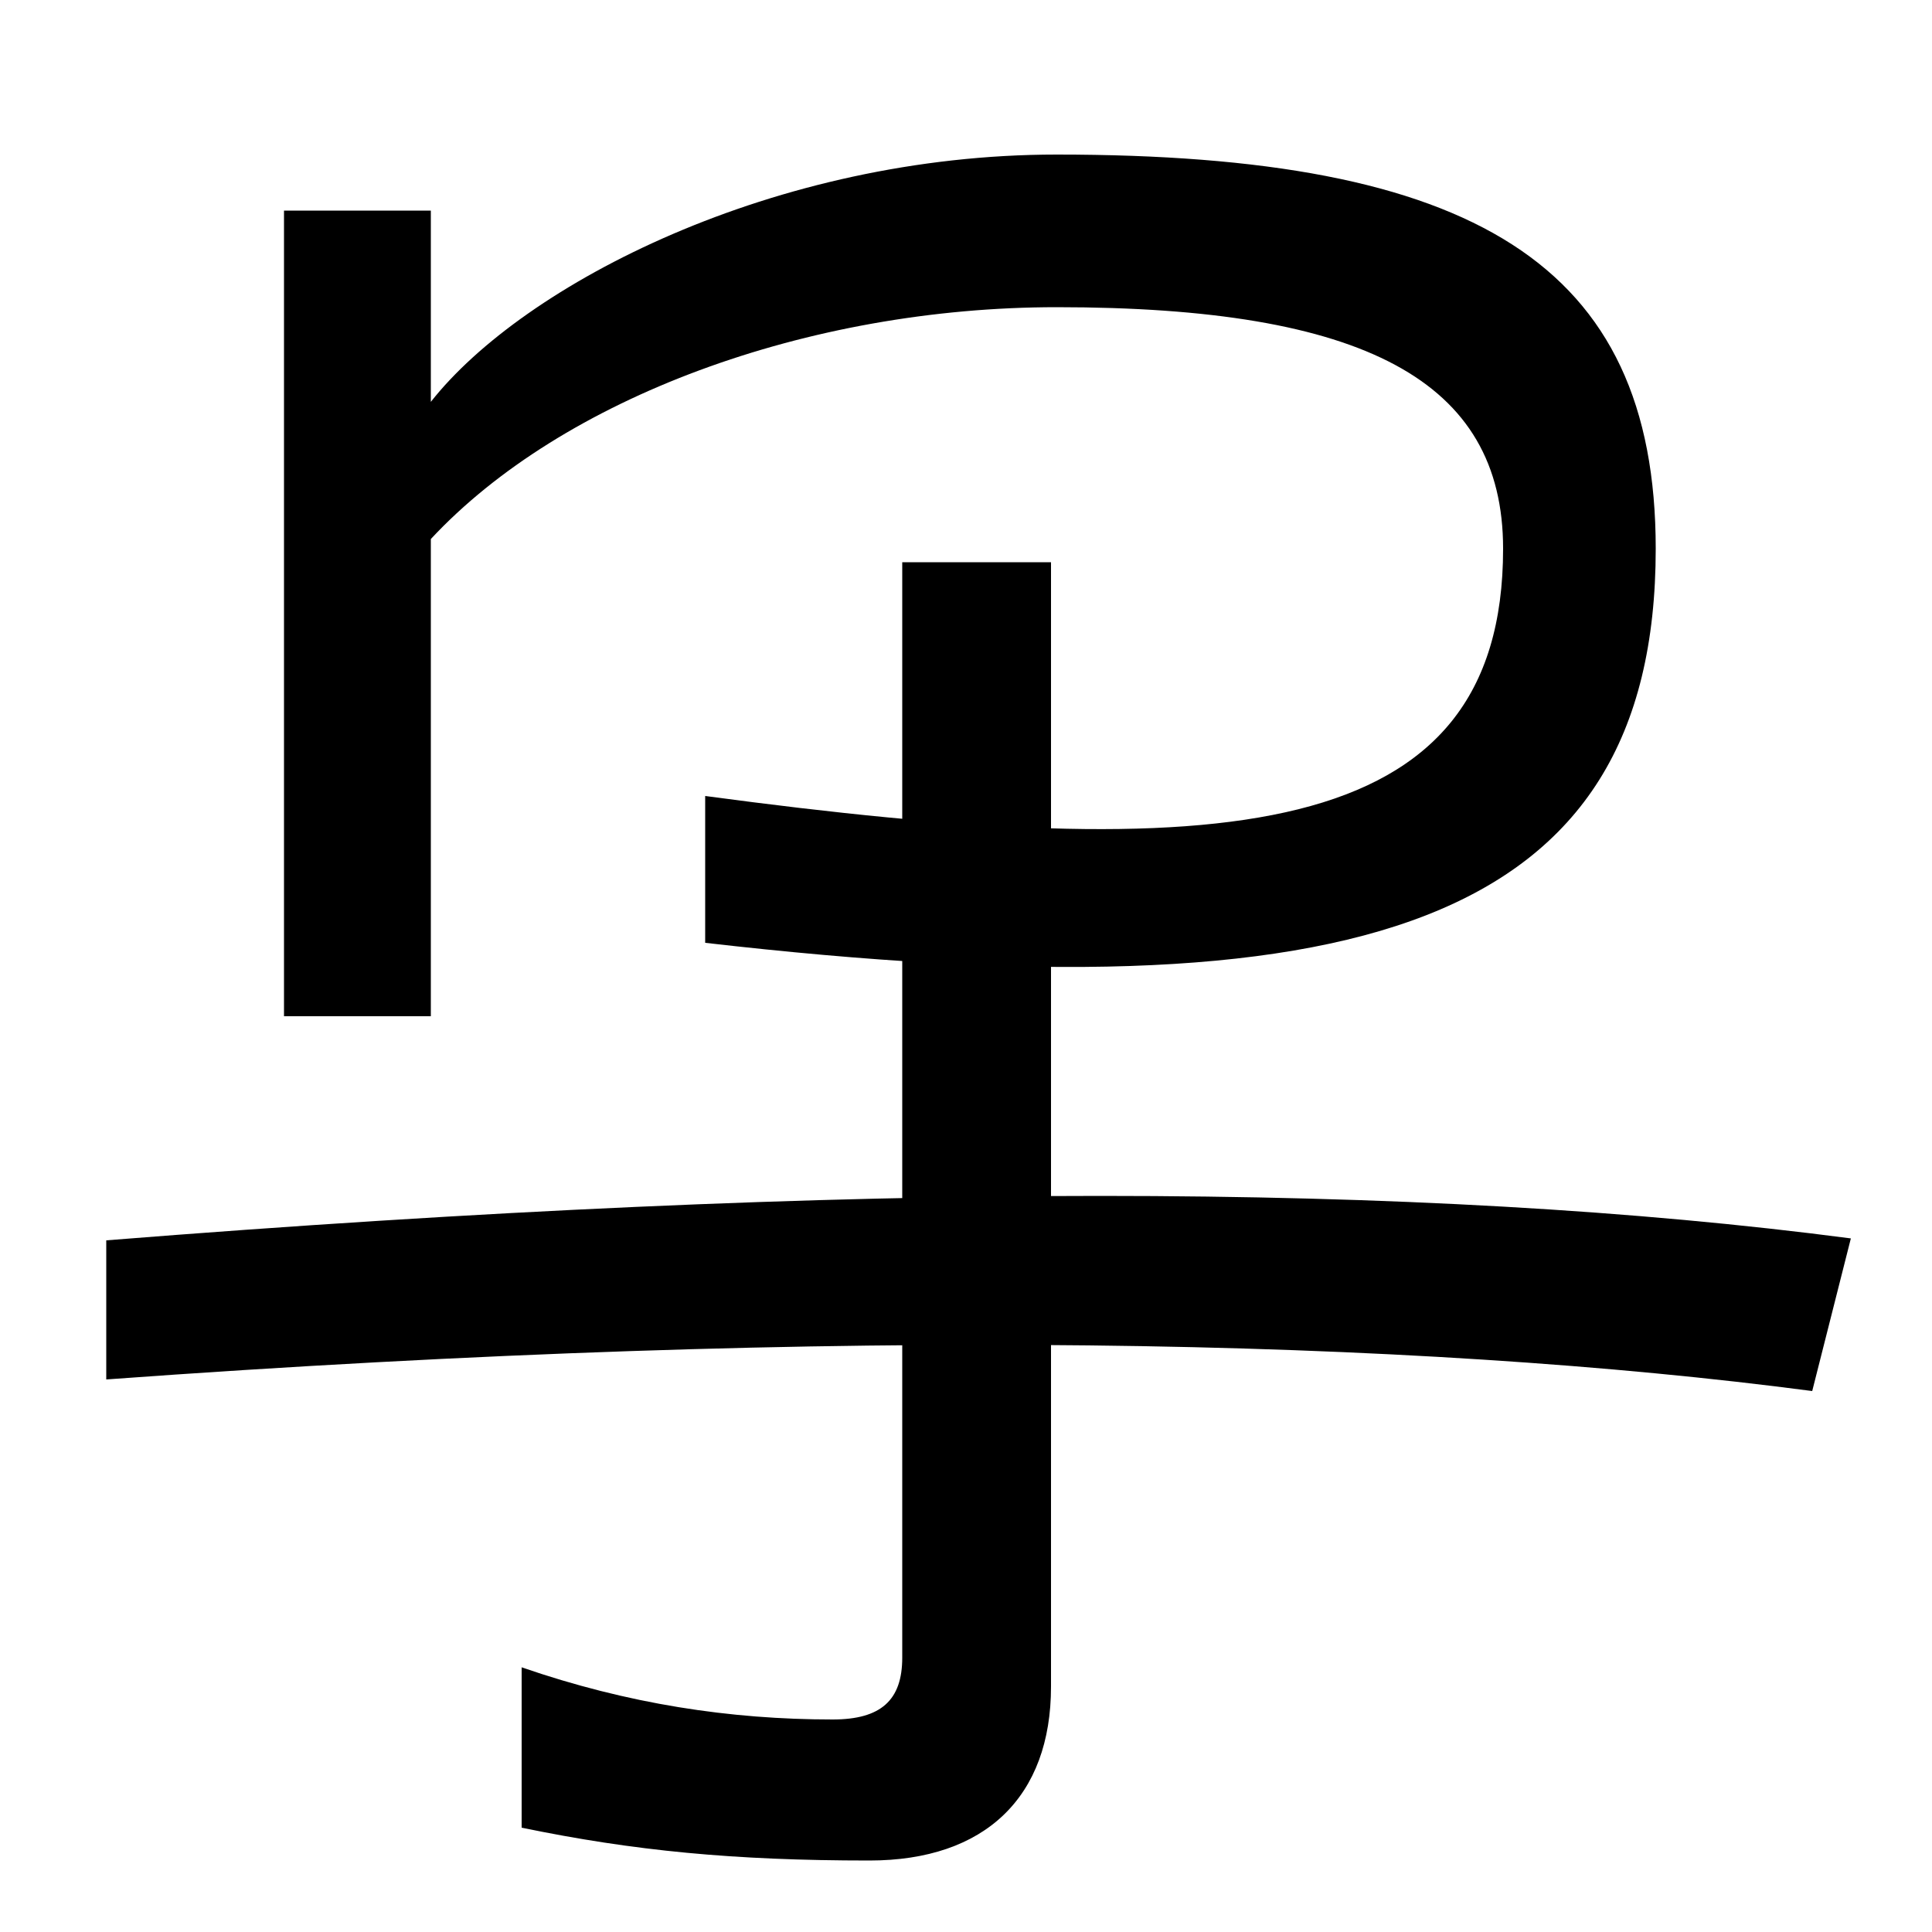 <svg xmlns="http://www.w3.org/2000/svg" width="1000" height="1000"><path d="M365 468V392C704 353 857 401 857 596C857 744 762 800 547 800C401 800 271 733 223 672V601C291 674 418 721 547 721C706 721 778 683 778 596C778 443 633 432 365 468ZM938 160 958 239C737 268 444 269 55 238V166C439 194 733 187 938 160ZM147 354H223V771H147ZM450 -83C510 -83 544 -50 544 7V589H467V22C467 0 456 -10 431 -10C378 -10 325 -2 270 17V-66C328 -78 380 -83 450 -83Z" transform="translate(0, 880) scale(1,-1)" /></svg>